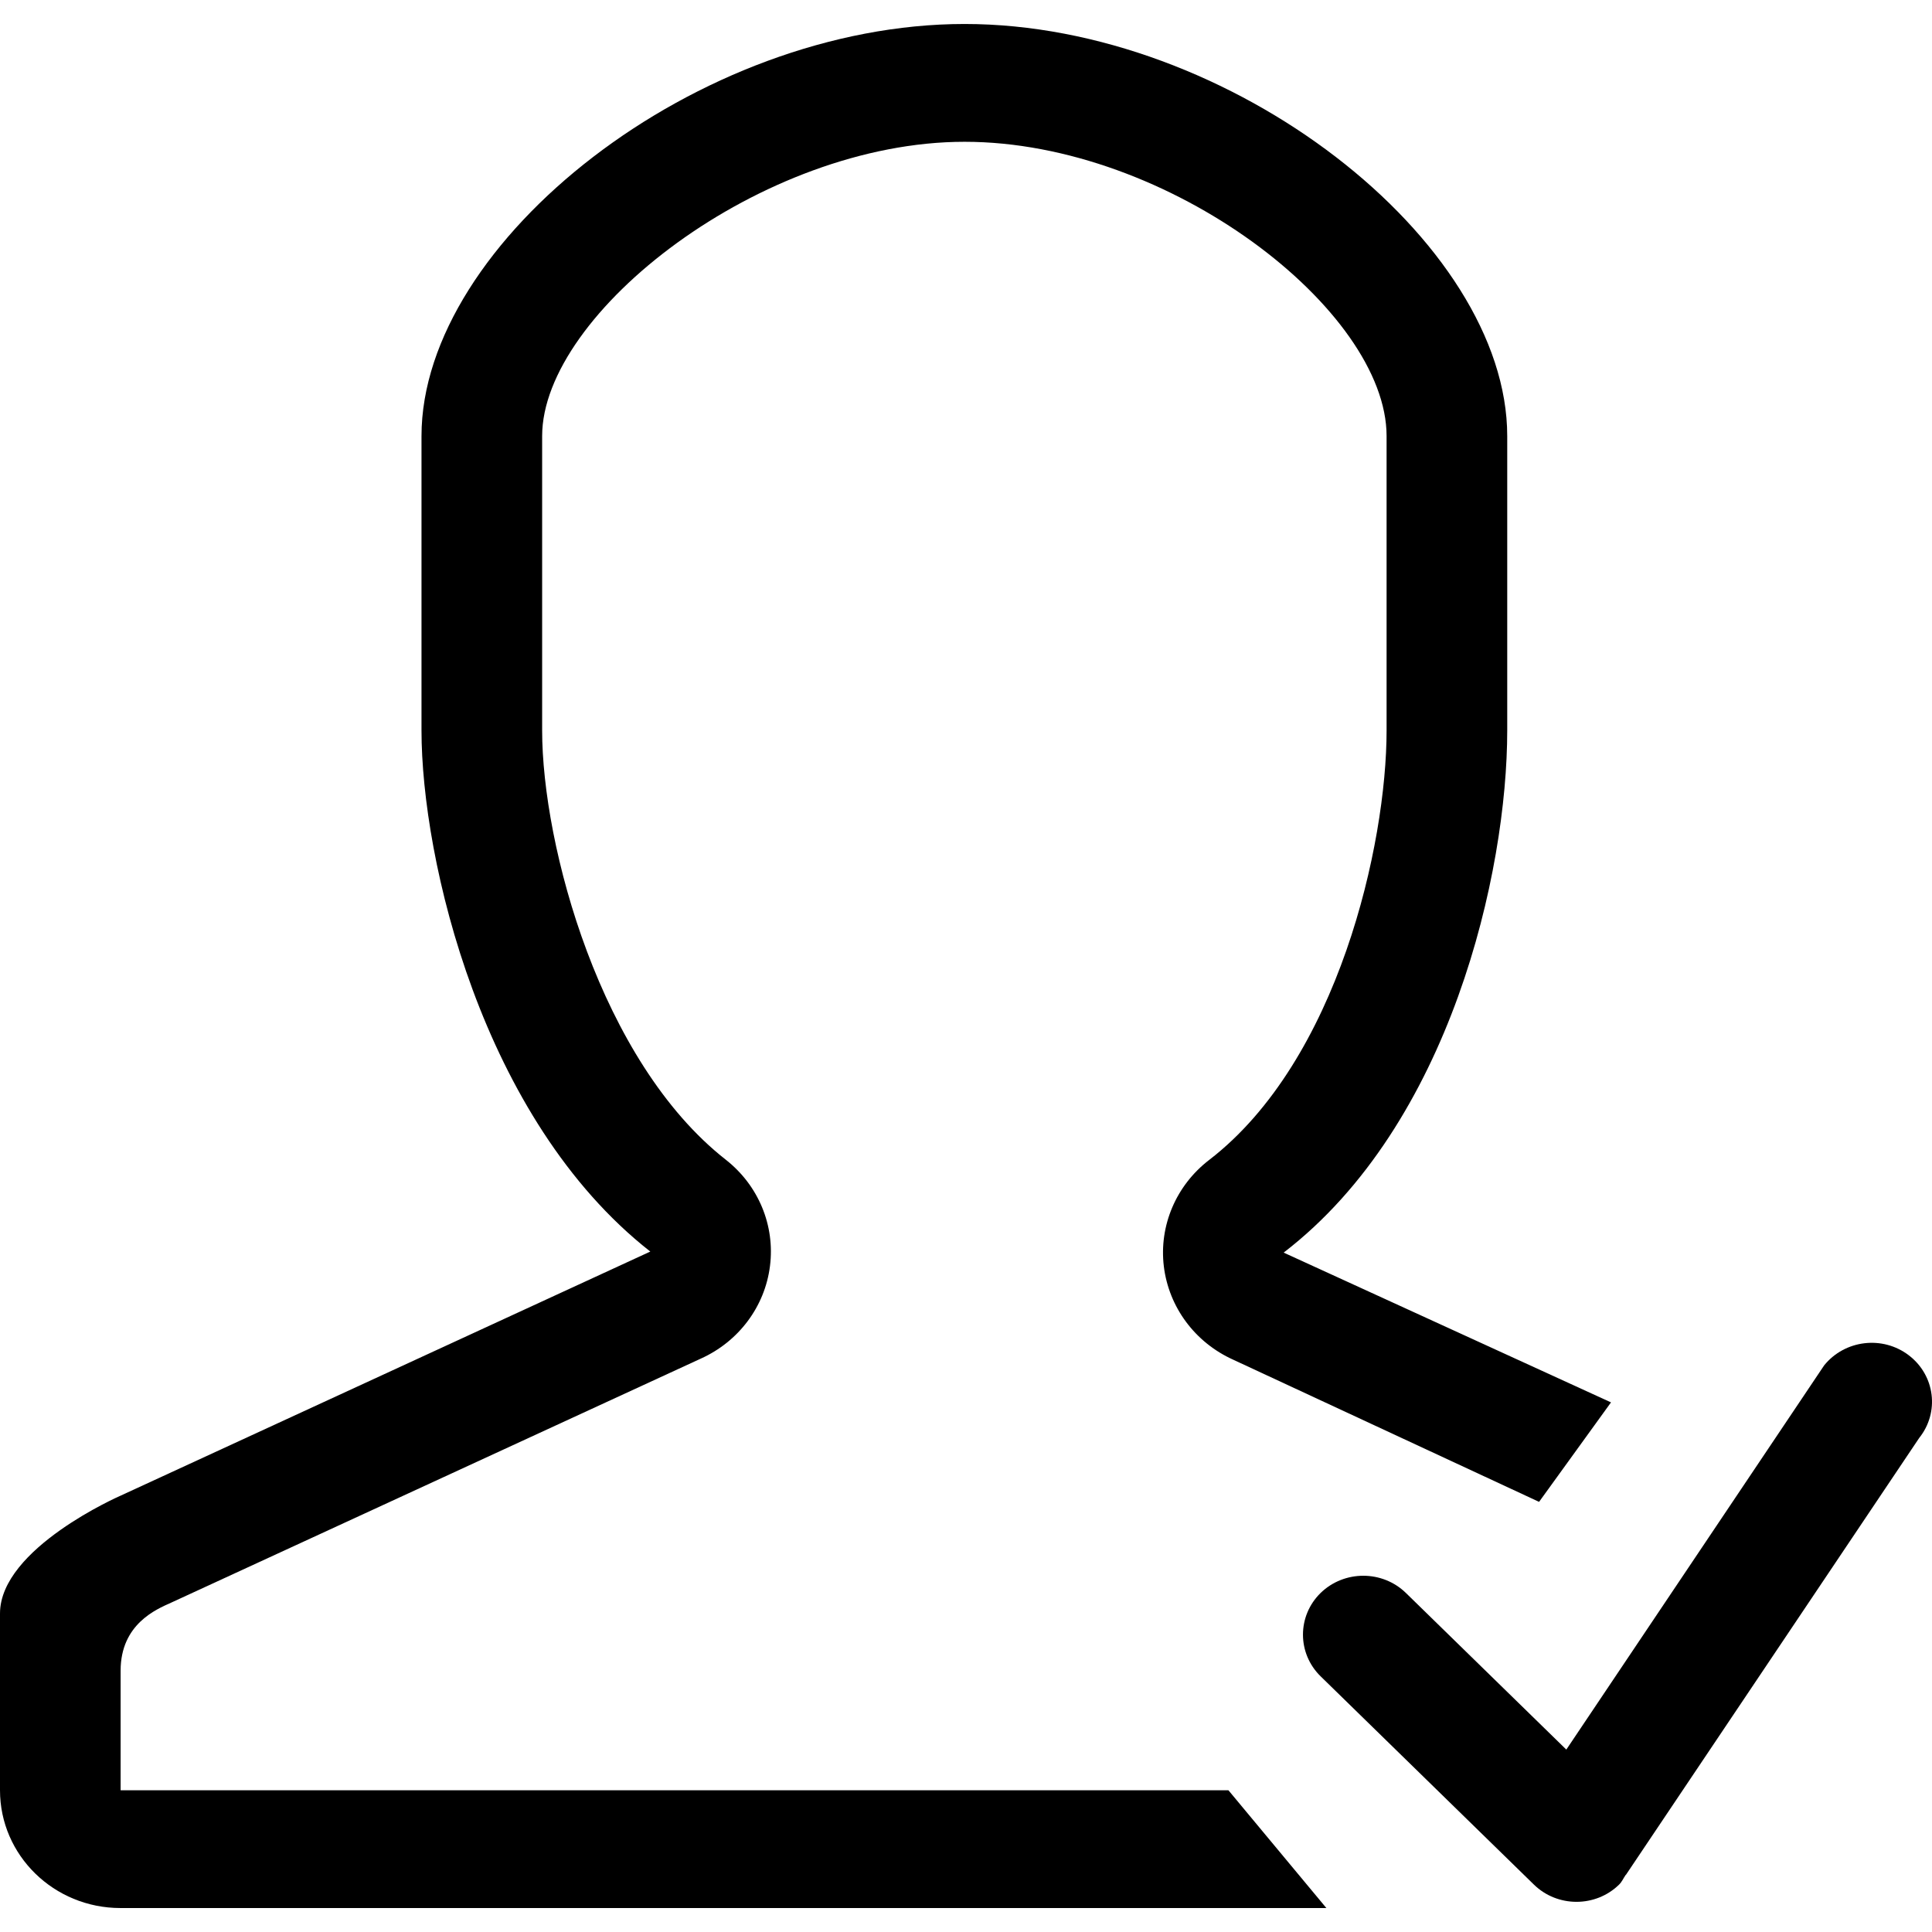 <?xml version="1.0" encoding="utf-8"?>
<!-- Generator: Adobe Illustrator 16.0.0, SVG Export Plug-In . SVG Version: 6.00 Build 0)  -->
<!DOCTYPE svg PUBLIC "-//W3C//DTD SVG 1.1//EN" "http://www.w3.org/Graphics/SVG/1.1/DTD/svg11.dtd">
<svg version="1.1" id="图层_1" xmlns="http://www.w3.org/2000/svg" xmlns:xlink="http://www.w3.org/1999/xlink" x="0px" y="0px"
	 width="72px" height="72px" viewBox="0 0 72 72" enable-background="new 0 0 72 72" xml:space="preserve">
<g>
	<path d="M4.495,66.718v-4.456c0-1.744,1.343-2.292,1.875-2.532l19.744-9.097c1.415-0.636,2.393-1.943,2.581-3.453
		c0.192-1.51-0.43-3.006-1.647-3.961c-4.671-3.661-6.844-11.709-6.844-15.997V16.251c0-4.586,8.176-10.967,15.743-10.967
		c7.634,0,15.727,6.281,15.727,10.967v10.971c0,4.223-1.794,12.302-6.616,16.009c-1.231,0.947-1.869,2.45-1.685,3.966
		c0.187,1.521,1.163,2.835,2.587,3.476l11.397,5.297l2.68-3.707l-12.199-5.582c6.229-4.785,8.332-14.188,8.332-19.458V16.251
		c0-7.265-10.297-15.357-20.223-15.357c-9.924,0-20.239,8.092-20.239,15.357v10.971c0,4.794,2.239,14.494,8.527,19.42L4.49,55.741
		c0,0-4.49,1.955-4.49,4.389v6.588c0,2.426,2.01,4.389,4.49,4.389H49.43l-3.65-4.389H4.495z"/>
	<path d="M71.138,50.51c-0.978-0.749-2.389-0.578-3.158,0.375l-9.608,14.317l-5.978-5.837c-0.878-0.855-2.298-0.855-3.179,0
		c-0.876,0.859-0.876,2.248,0,3.106l7.948,7.761c0.877,0.858,2.302,0.858,3.177,0c0.107-0.105,0.16-0.237,0.241-0.355
		c0.005-0.004,0.009-0.007,0.015-0.011L71.522,53.59C72.287,52.635,72.116,51.257,71.138,50.51z"/>
</g>
</svg>
